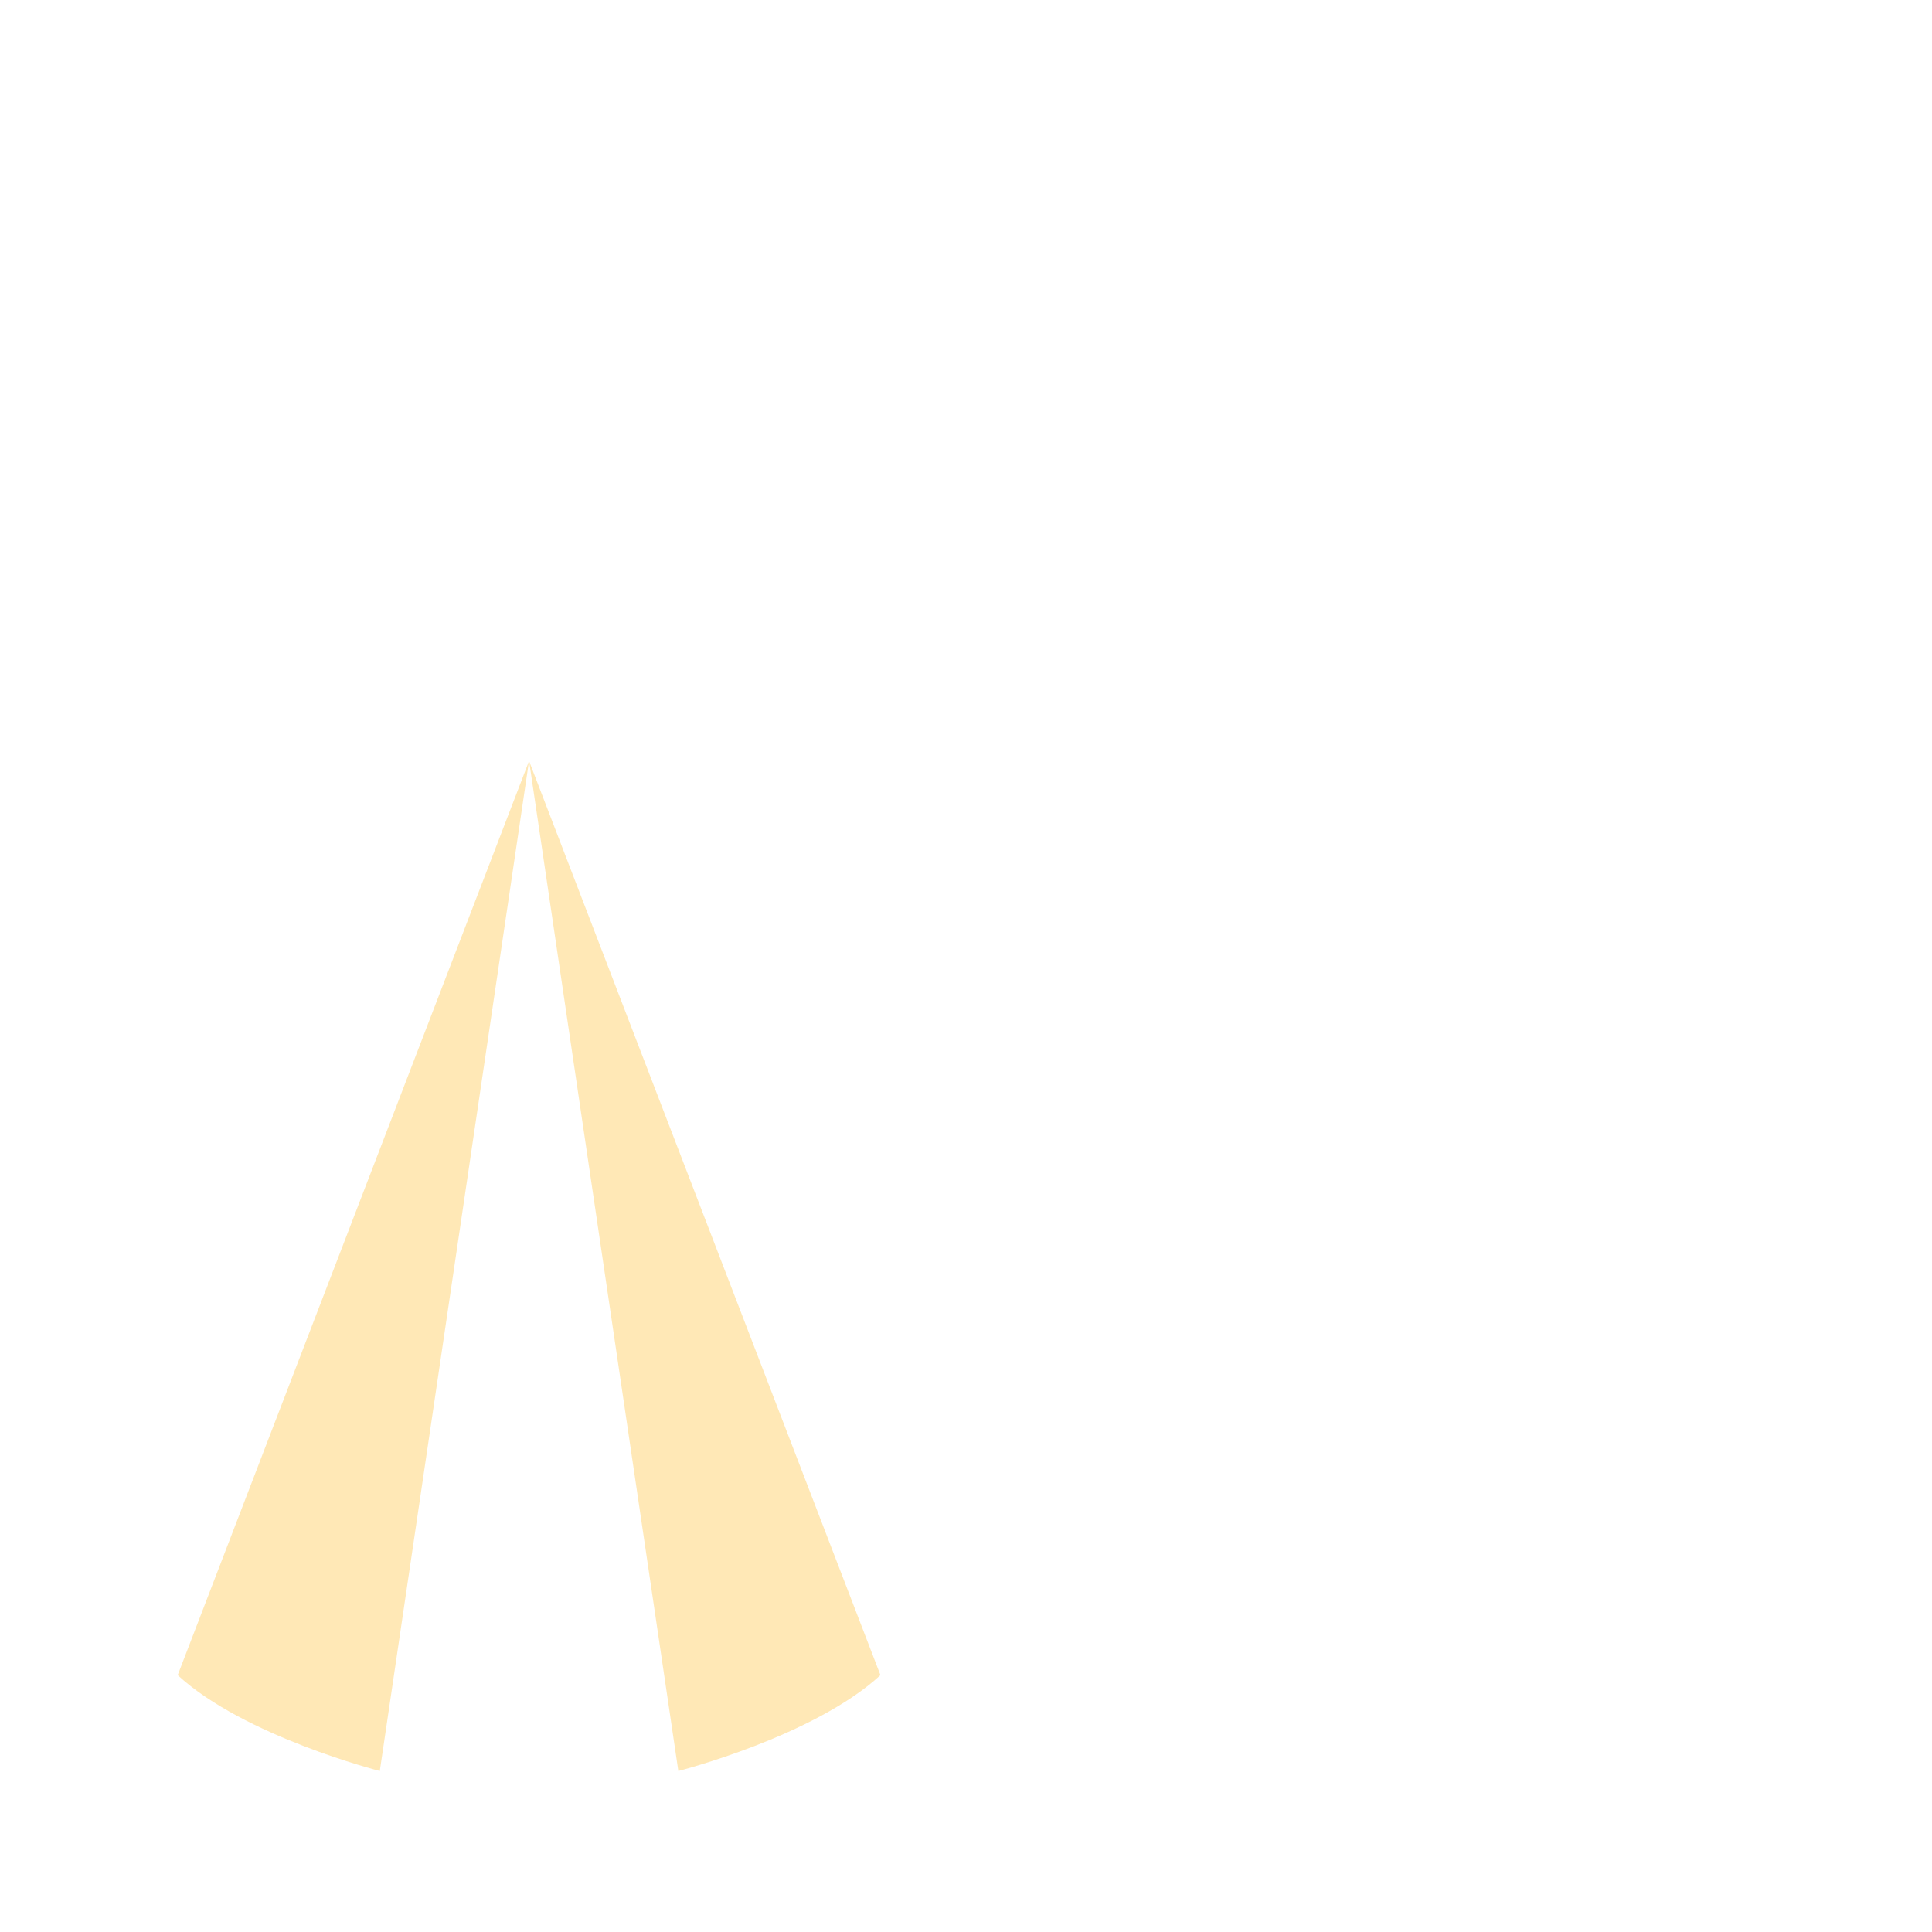 <svg xmlns="http://www.w3.org/2000/svg" viewBox="0 0 36 36">
  <path fill="#FFE8B6" d="M12.64 33s2.529-.645 3.766-1.786L9.859 14.182 12.64 33zm-5.563 0s-2.529-.645-3.766-1.786l6.546-17.031L7.077 33z"/>
</svg>

